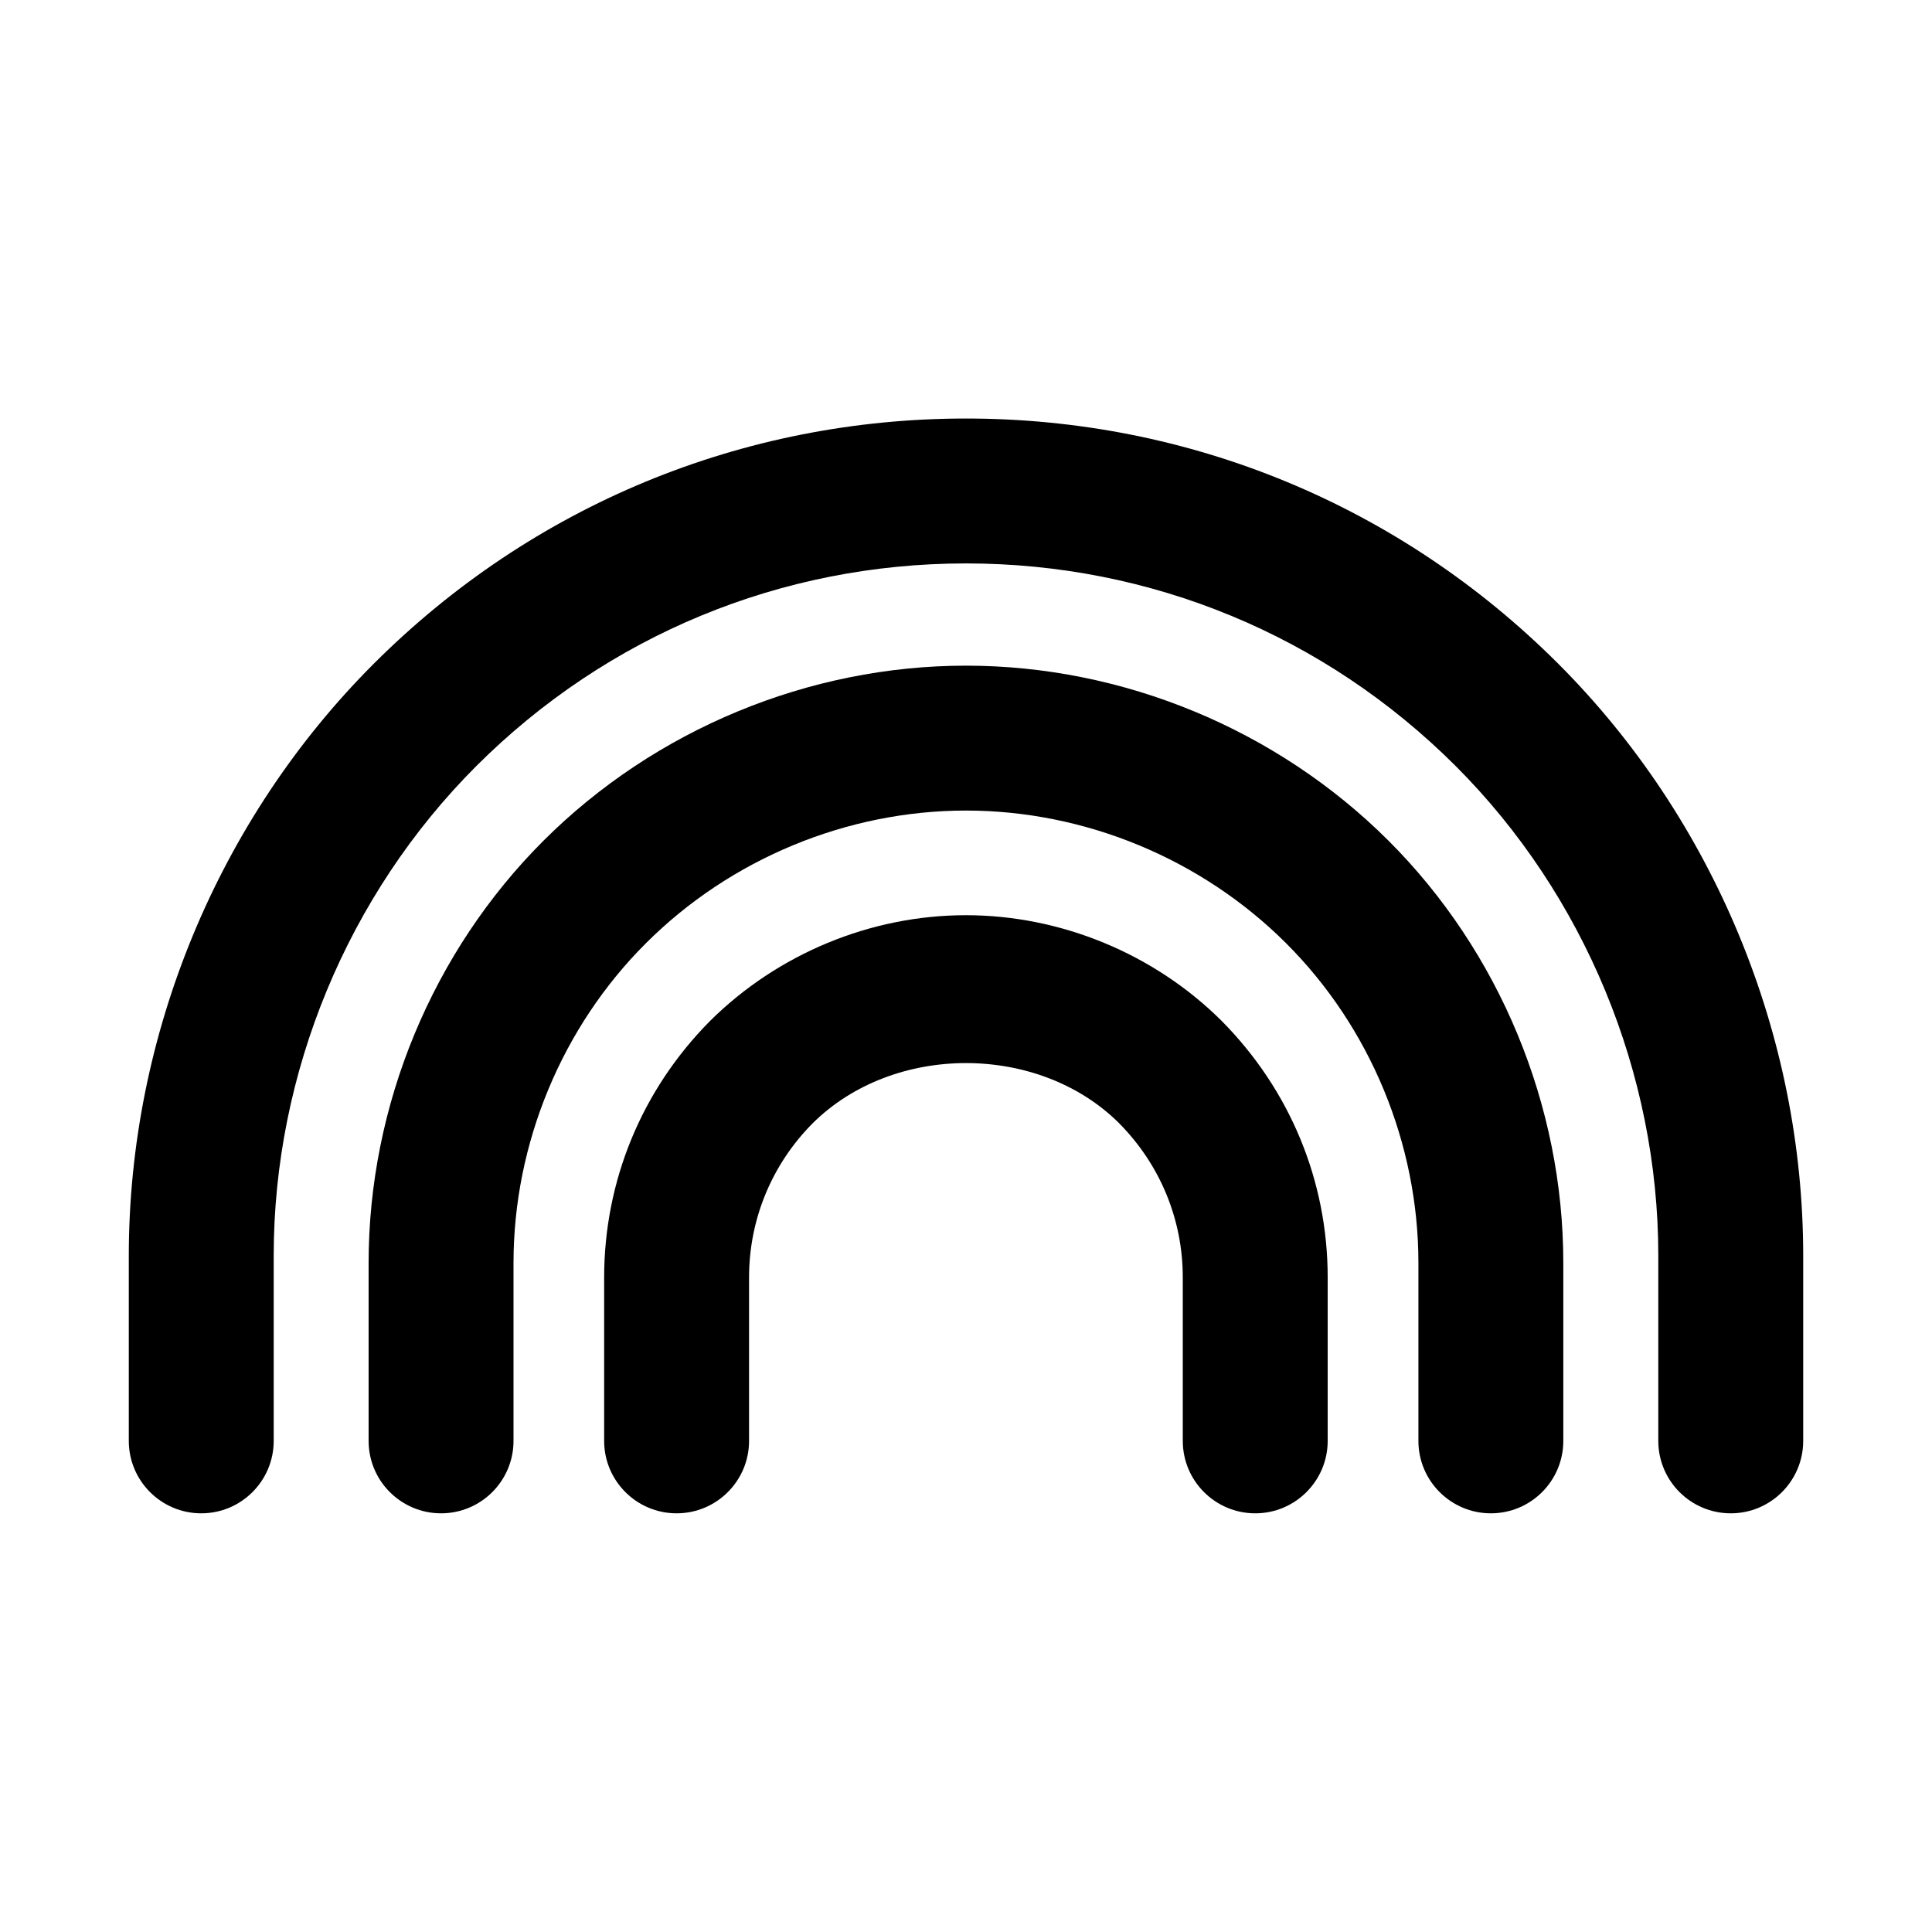 <svg width="24" height="24" viewBox="0 0 24 24" fill="none" xmlns="http://www.w3.org/2000/svg">
<path fill-rule="evenodd" clip-rule="evenodd" d="M11.998 11.369C10.818 11.369 9.661 11.847 8.817 12.686C7.971 13.541 7.505 14.672 7.505 15.869V17.899C7.505 18.396 7.908 18.799 8.405 18.799C8.902 18.799 9.305 18.396 9.305 17.899V15.869C9.305 15.149 9.586 14.468 10.092 13.957C11.099 12.954 12.903 12.959 13.901 13.952C14.412 14.468 14.693 15.148 14.693 15.869V17.899C14.693 18.396 15.096 18.799 15.593 18.799C16.09 18.799 16.493 18.396 16.493 17.899V15.869C16.493 14.671 16.026 13.54 15.175 12.681C14.336 11.847 13.178 11.369 11.998 11.369Z" fill="black"/>
<path fill-rule="evenodd" clip-rule="evenodd" d="M12 8.269C10.049 8.269 8.137 9.061 6.753 10.442C5.372 11.82 4.579 13.732 4.579 15.689V17.899C4.579 18.396 4.982 18.799 5.479 18.799C5.976 18.799 6.379 18.396 6.379 17.899V15.689C6.379 14.207 6.979 12.759 8.025 11.716C9.074 10.669 10.522 10.069 12 10.069C13.478 10.069 14.926 10.669 15.975 11.716C17.021 12.759 17.62 14.207 17.62 15.689V17.899C17.62 18.396 18.023 18.799 18.52 18.799C19.017 18.799 19.42 18.396 19.42 17.899V15.689C19.42 13.733 18.628 11.82 17.247 10.442C15.863 9.061 13.951 8.269 12 8.269Z" fill="black"/>
<path fill-rule="evenodd" clip-rule="evenodd" d="M19.354 8.242C17.389 6.28 14.778 5.199 12 5.199C9.222 5.199 6.611 6.28 4.646 8.242C2.71 10.176 1.6 12.857 1.6 15.599V17.899C1.6 18.396 2.003 18.799 2.5 18.799C2.997 18.799 3.4 18.396 3.4 17.899V15.599C3.4 13.331 4.318 11.114 5.918 9.515C7.543 7.893 9.703 6.999 12 6.999C14.297 6.999 16.457 7.893 18.082 9.515C19.682 11.115 20.6 13.332 20.6 15.599V17.899C20.6 18.396 21.003 18.799 21.5 18.799C21.997 18.799 22.4 18.396 22.4 17.899V15.599C22.4 12.858 21.29 10.177 19.354 8.242Z" fill="black"/>
</svg>